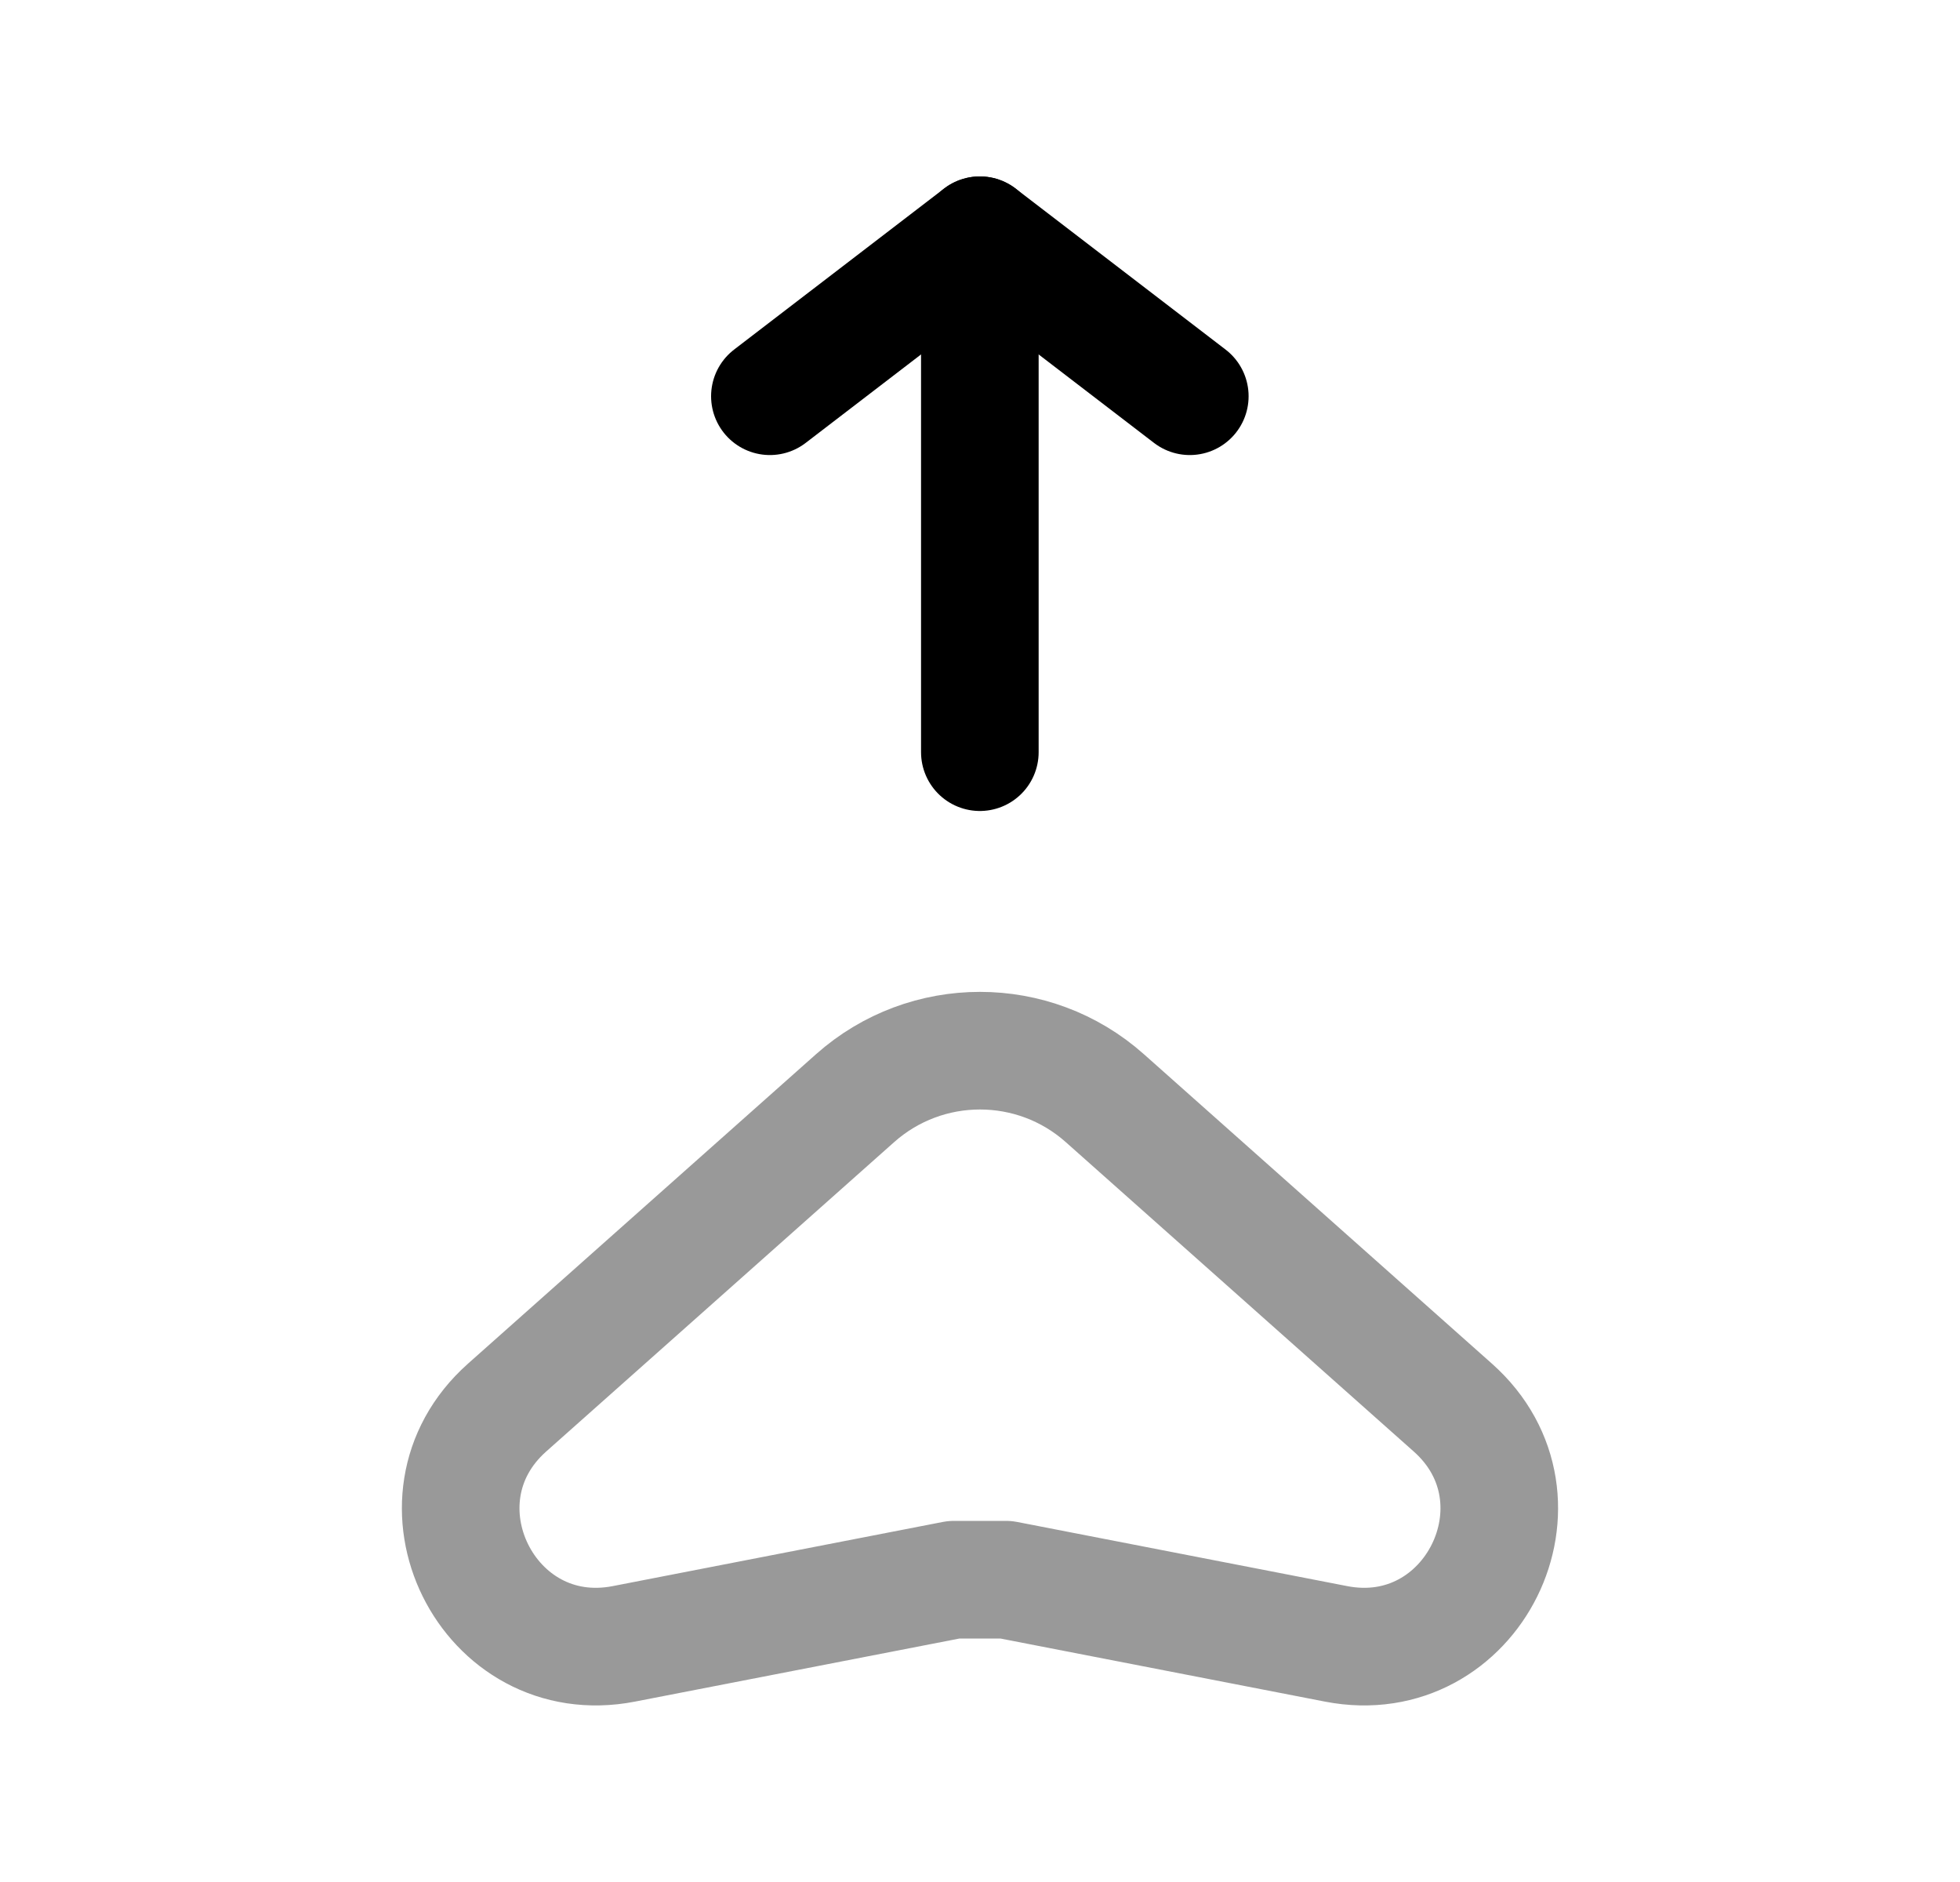 <svg width="25" height="24" viewBox="0 0 25 24" fill="none" xmlns="http://www.w3.org/2000/svg">
<path opacity="0.4" fill-rule="evenodd" clip-rule="evenodd" d="M18.531 17.95L14.092 14.004C13.185 13.197 11.815 13.197 10.907 14.004L6.468 17.95C5.143 19.128 6.218 21.302 7.958 20.963L12.167 20.145H12.832L17.041 20.963C18.781 21.302 19.857 19.128 18.531 17.95Z" stroke="black" stroke-width="1.5" stroke-linecap="round" stroke-linejoin="round"/>
<path d="M9.82 5.053L12.498 3L15.176 5.053" stroke="black" stroke-width="1.5" stroke-linecap="round" stroke-linejoin="round"/>
<path d="M12.498 9.592V3" stroke="black" stroke-width="1.5" stroke-linecap="round" stroke-linejoin="round"/>
</svg>